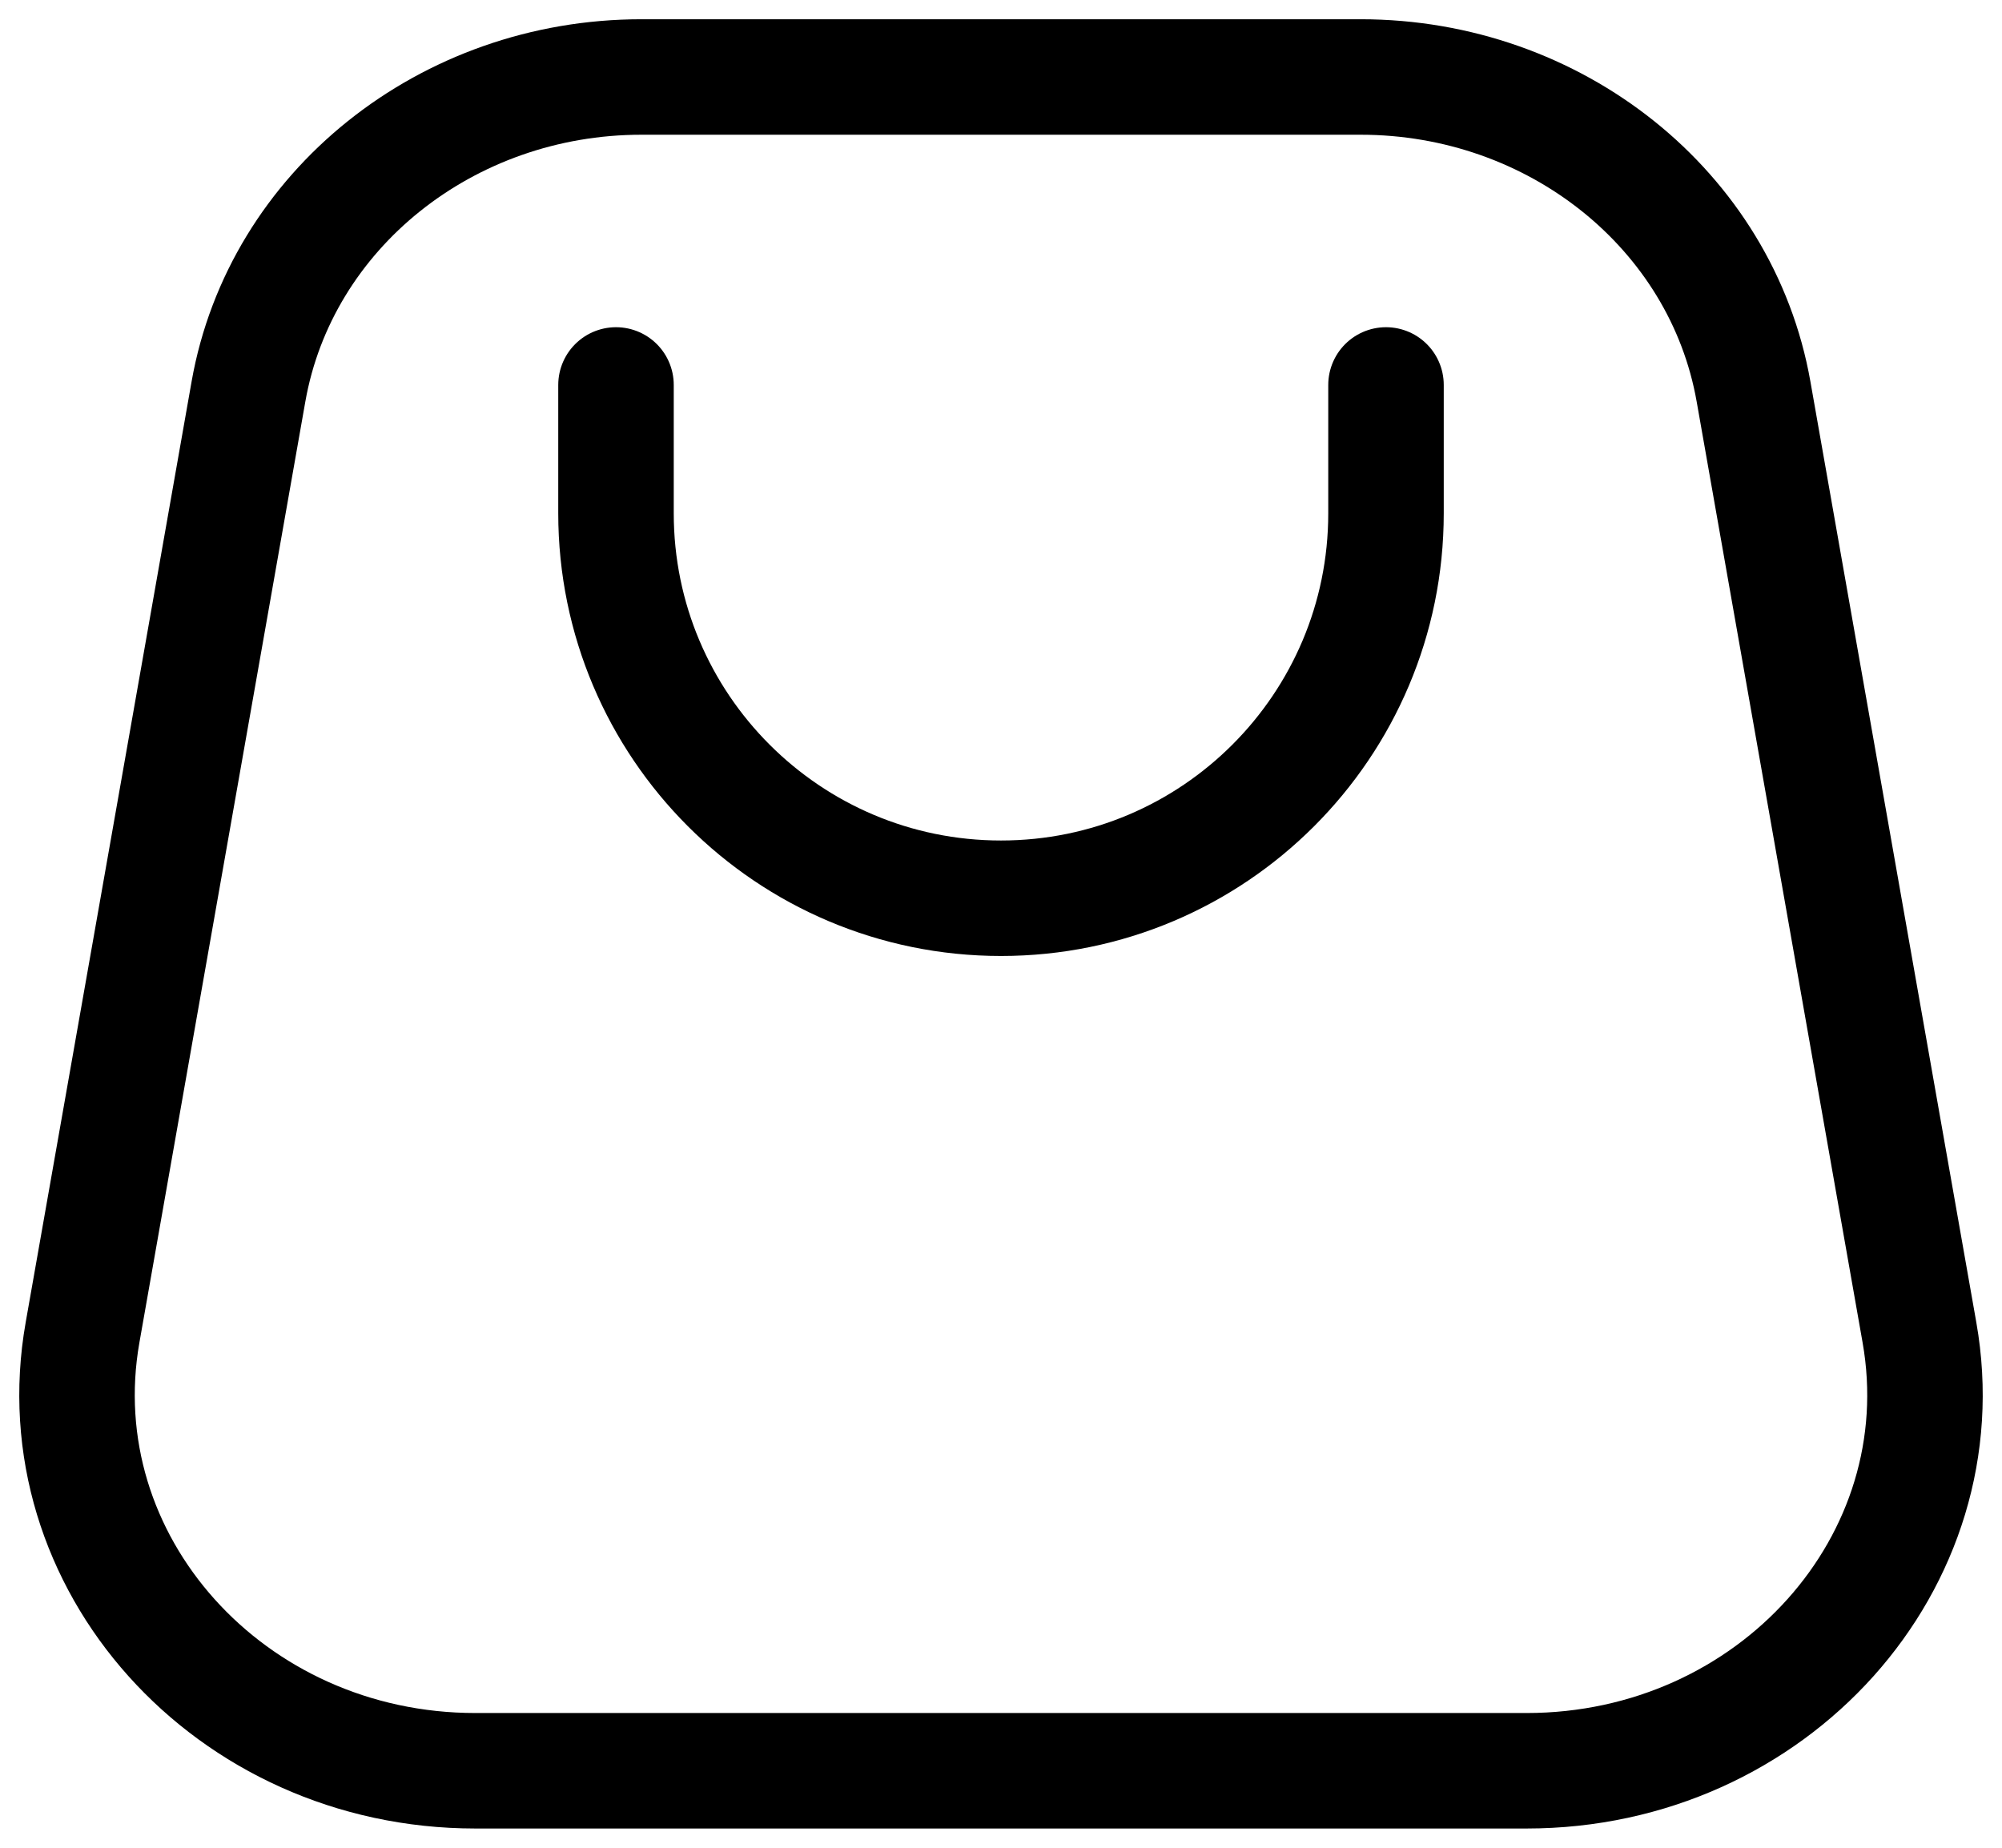 <svg width="26" height="24" viewBox="0 0 26 24" fill="none" xmlns="http://www.w3.org/2000/svg">
<path d="M17.671 1H8.33C5.801 1 3.643 2.728 3.227 5.085L1.072 17.307C0.546 20.287 2.978 23 6.174 23H19.826C23.022 23 25.454 20.287 24.928 17.307L22.773 5.085C22.357 2.728 20.199 1 17.671 1Z" stroke="black" stroke-width="1.5" stroke-linejoin="round"/>
<path d="M8 5L8 6.667C8 9.428 10.239 11.667 13 11.667C15.761 11.667 18 9.428 18 6.667V5" stroke="black" stroke-width="1.5" stroke-linecap="round" stroke-linejoin="round"/>
</svg>

